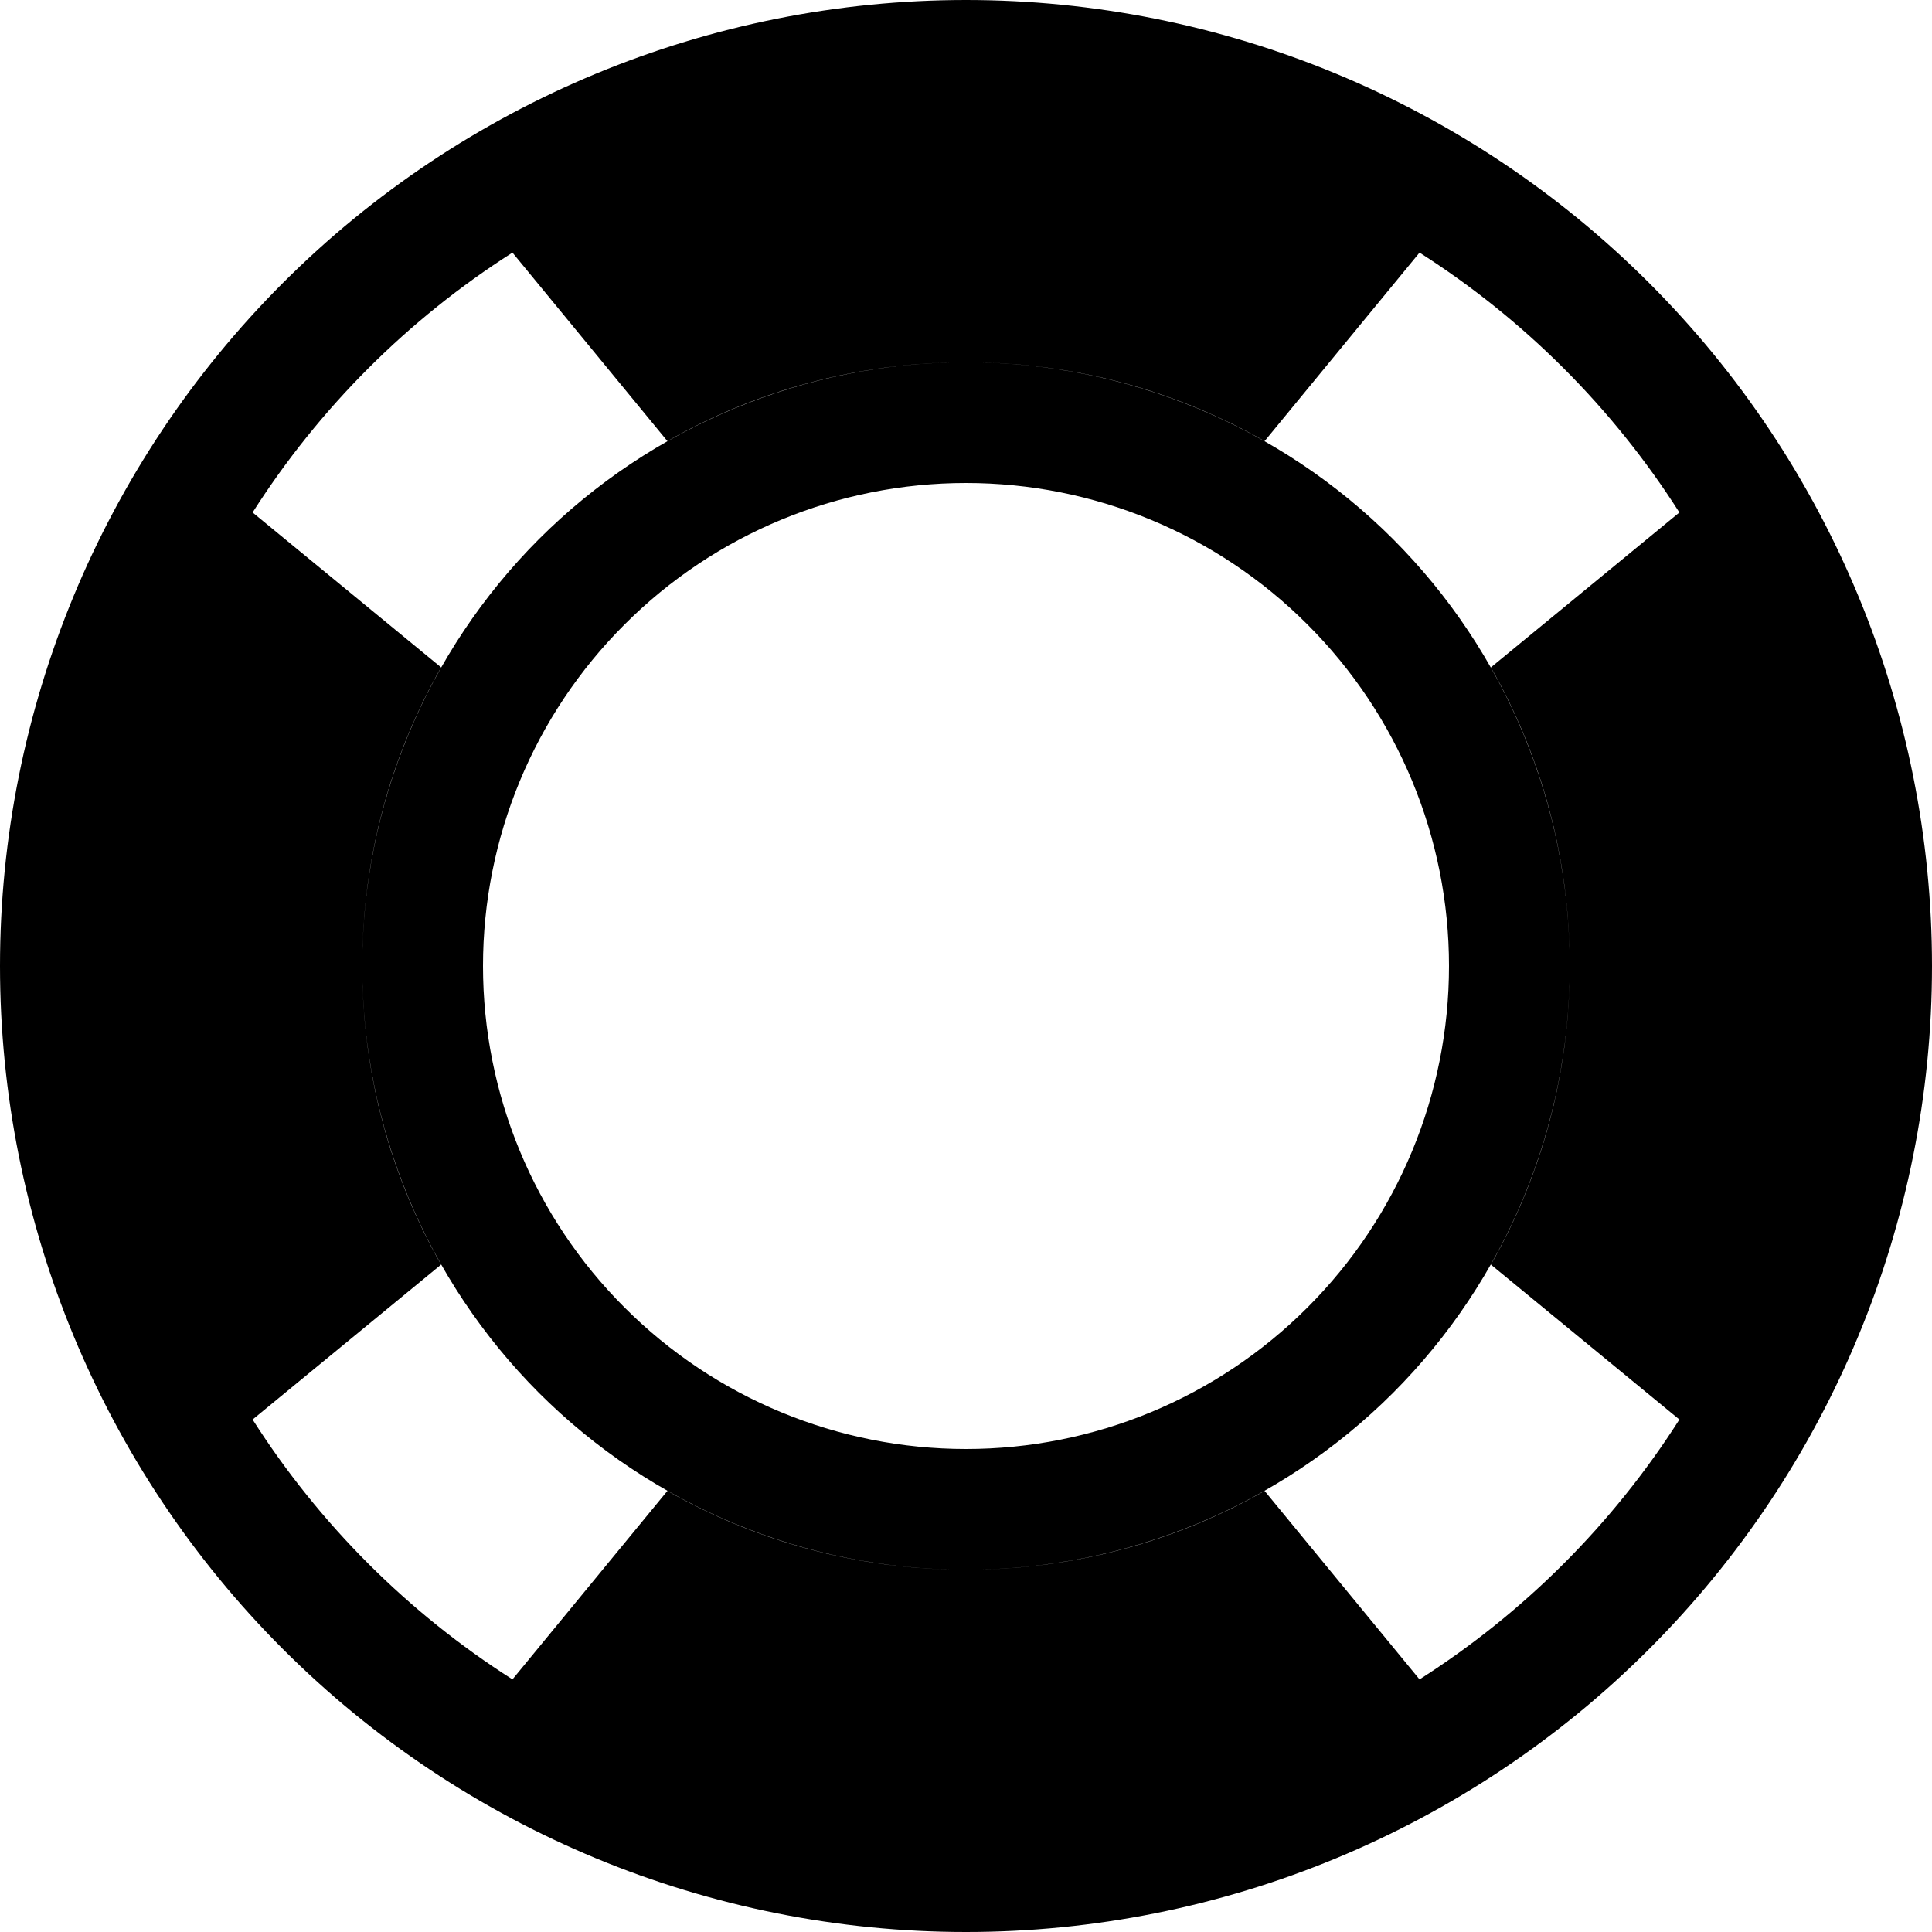 <svg width="16" height="16" viewBox="0 0 16 16" fill="none" xmlns="http://www.w3.org/2000/svg">
<g clip-path="url(#clip0_325_648)">
<path d="M8 16C5.878 16 3.843 15.157 2.343 13.657C0.843 12.157 0 10.122 0 8C0 5.878 0.843 3.843 2.343 2.343C3.843 0.843 5.878 0 8 0C10.122 0 12.157 0.843 13.657 2.343C15.157 3.843 16 5.878 16 8C16 10.122 15.157 12.157 13.657 13.657C12.157 15.157 10.122 16 8 16ZM11.756 2.092L10.473 3.653C9.743 3.238 8.9 3 8 3C7.1 3 6.256 3.238 5.527 3.653L4.244 2.092C3.378 2.644 2.644 3.378 2.092 4.244L3.653 5.527C3.238 6.257 3 7.1 3 8C3 8.9 3.238 9.744 3.653 10.473L2.092 11.756C2.644 12.622 3.378 13.356 4.244 13.908L5.527 12.347C6.257 12.762 7.1 13 8 13C8.9 13 9.744 12.762 10.473 12.347L11.756 13.908C12.622 13.356 13.356 12.622 13.908 11.756L12.347 10.473C12.762 9.743 13 8.9 13 8C13 7.1 12.762 6.256 12.347 5.527L13.908 4.244C13.356 3.378 12.622 2.644 11.756 2.092ZM8 13C6.674 13 5.402 12.473 4.464 11.536C3.527 10.598 3 9.326 3 8C3 6.674 3.527 5.402 4.464 4.464C5.402 3.527 6.674 3 8 3C9.326 3 10.598 3.527 11.536 4.464C12.473 5.402 13 6.674 13 8C13 9.326 12.473 10.598 11.536 11.536C10.598 12.473 9.326 13 8 13ZM8 12C9.061 12 10.078 11.579 10.828 10.828C11.579 10.078 12 9.061 12 8C12 6.939 11.579 5.922 10.828 5.172C10.078 4.421 9.061 4 8 4C6.939 4 5.922 4.421 5.172 5.172C4.421 5.922 4 6.939 4 8C4 9.061 4.421 10.078 5.172 10.828C5.922 11.579 6.939 12 8 12Z" fill="currentColor"/>
</g>
<defs>
<clipPath id="clip0_325_648">
<rect width="16" height="16" fill="white"/>
</clipPath>
</defs>
</svg>
